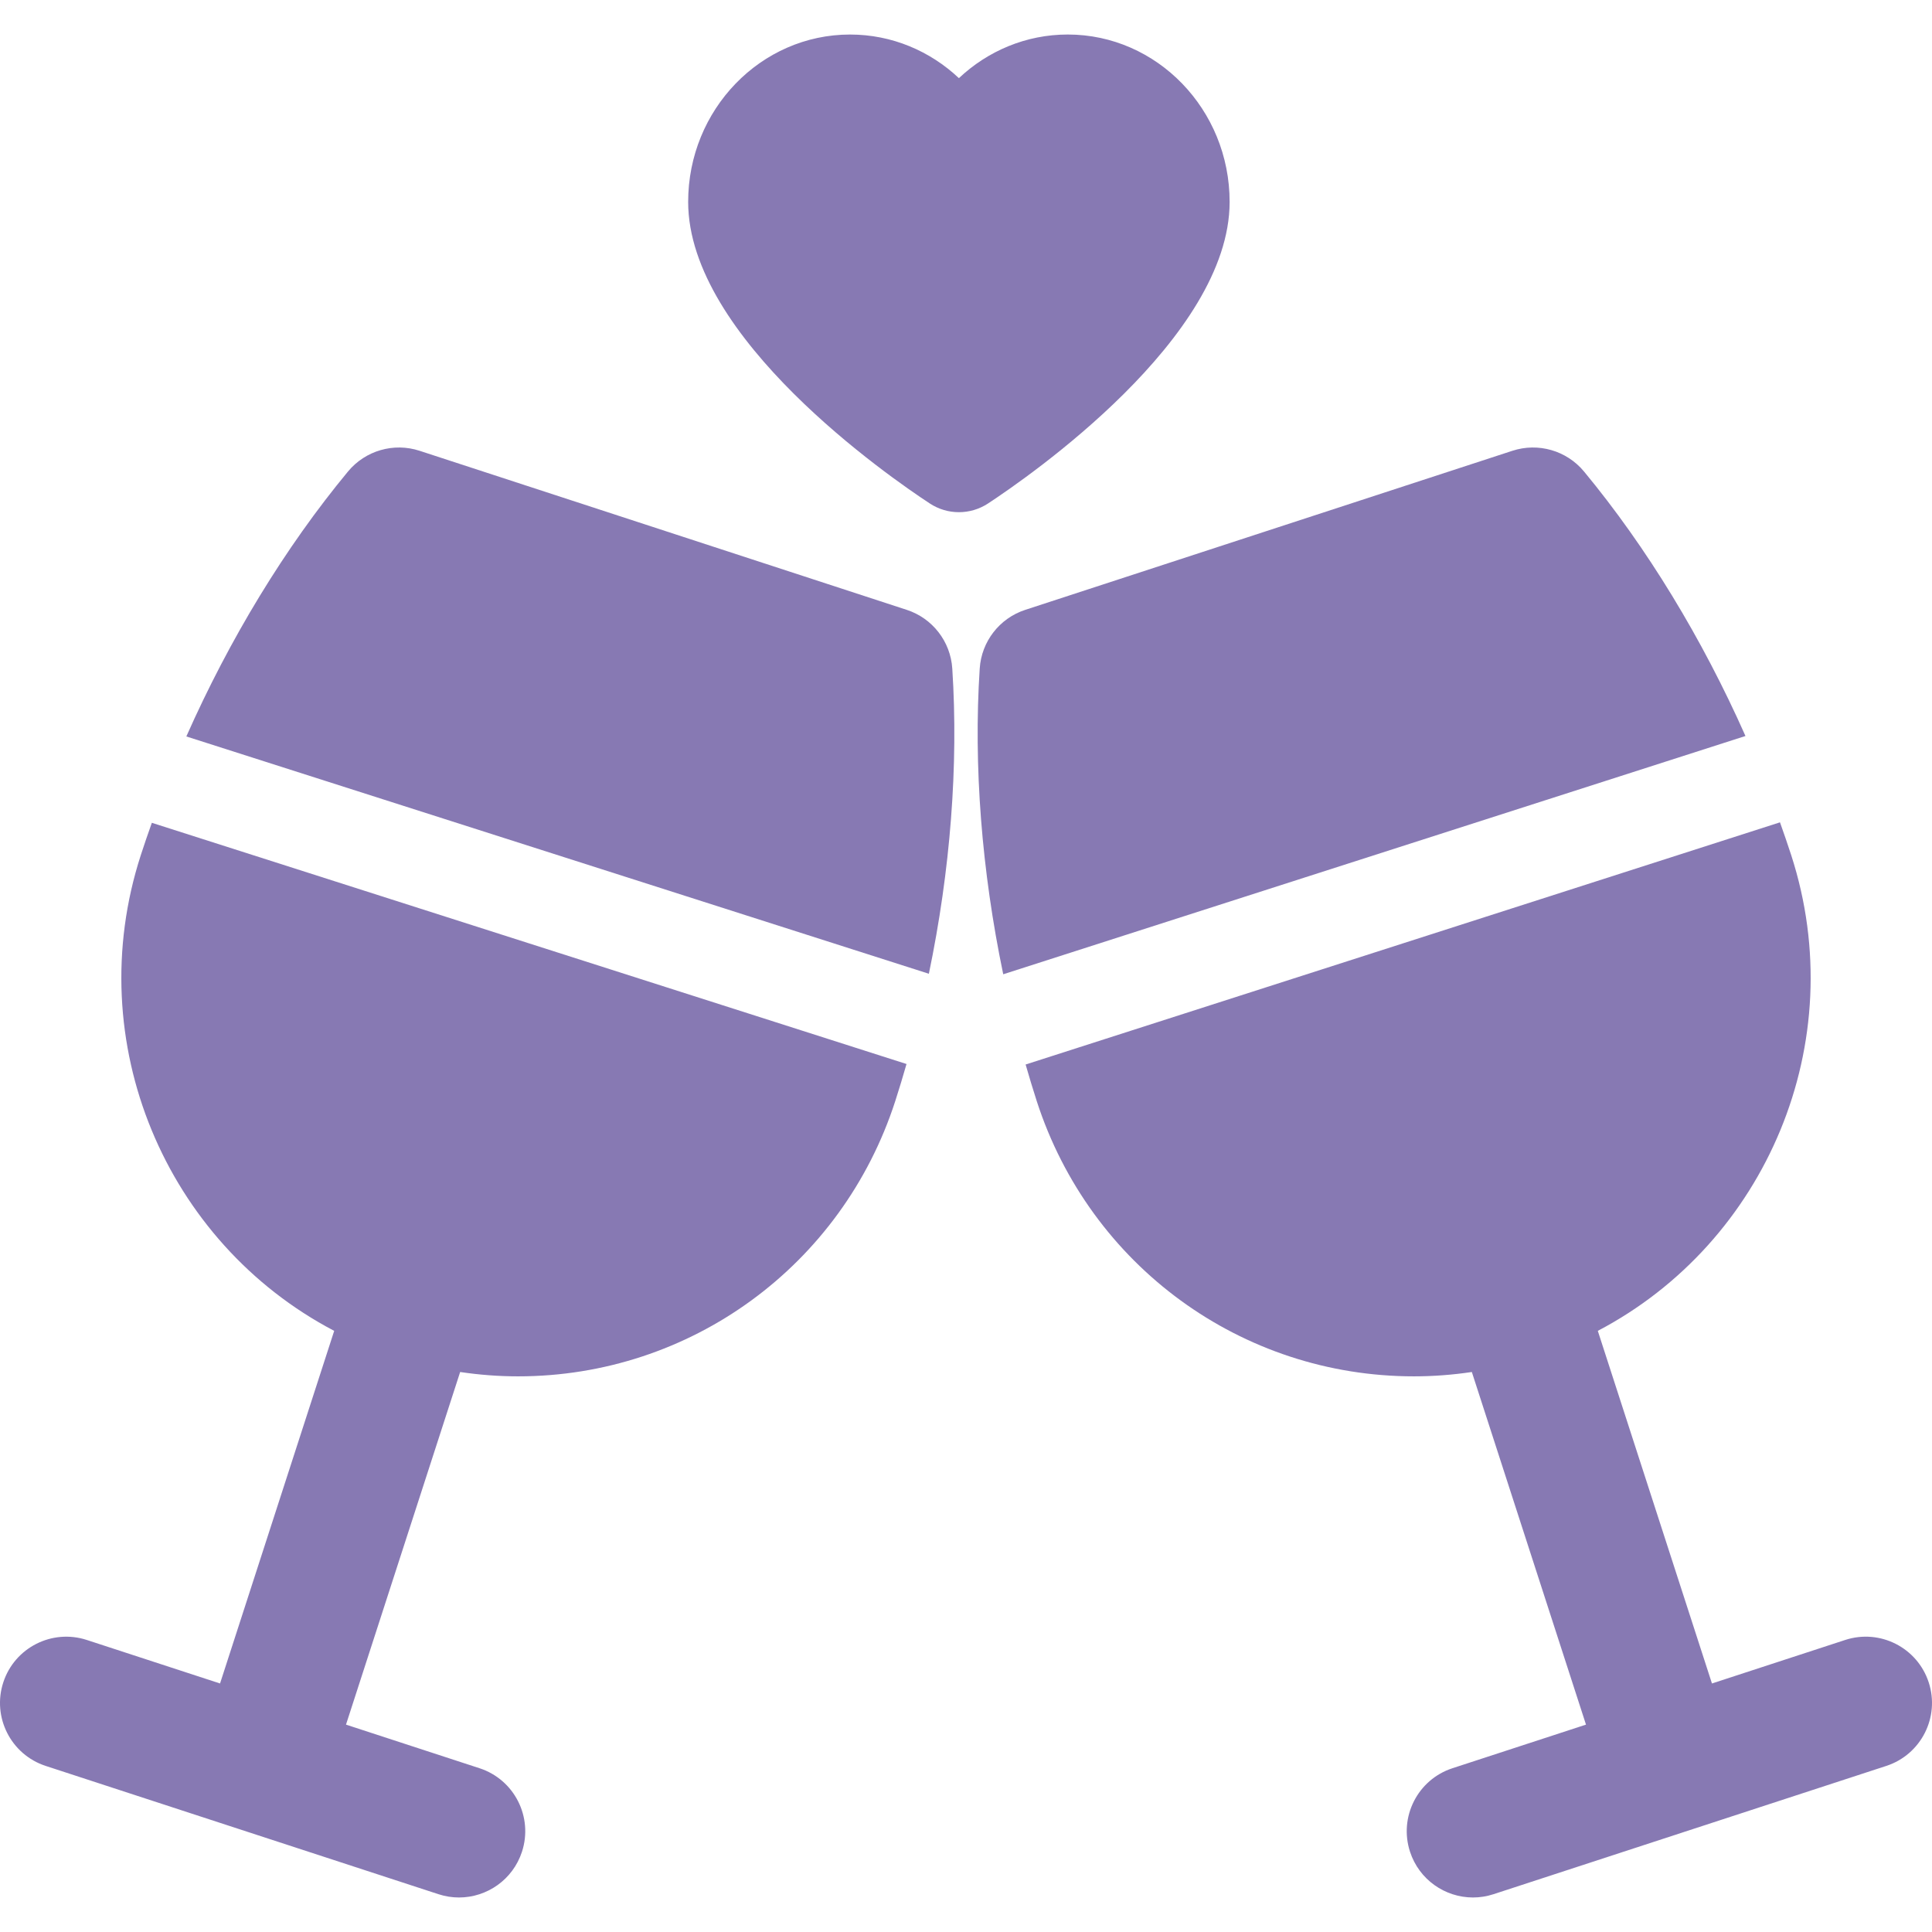 <?xml version='1.0' encoding='iso-8859-1'?>
<!DOCTYPE svg PUBLIC '-//W3C//DTD SVG 1.1//EN' 'http://www.w3.org/Graphics/SVG/1.1/DTD/svg11.dtd'>
<!-- Uploaded to: SVG Repo, www.svgrepo.com, Generator: SVG Repo Mixer Tools -->
<svg fill="#8779B3" height="800px" width="800px" version="1.1" xmlns="http://www.w3.org/2000/svg" viewBox="0 0 297 297" xmlns:xlink="http://www.w3.org/1999/xlink" enable-background="new 0 0 297 297">
  <g>
    <path d="m189.026,31.035c0-14.186-11.161-25.729-24.88-25.729-6.438,0-12.313,2.541-16.736,6.707-4.423-4.164-10.298-6.705-16.736-6.705-13.722,0-24.886,11.541-24.886,25.727 0,20.92 30.947,42.293 37.151,46.365 1.356,0.891 2.914,1.336 4.471,1.336 1.557,0 3.114-0.445 4.472-1.336 6.202-4.072 37.144-25.447 37.144-46.365z"/>
    <path d="m139.389,93.75l-74.888-24.453c-3.973-1.299-8.338-0.035-11.005,3.186-9.666,11.673-18.196,25.724-24.851,40.73l114.147,36.48c3.297-15.844 4.57-31.992 3.599-46.924-0.27-4.156-3.042-7.728-7.002-9.019z"/>
    <path d="m67.397,291.186c1.05,0.344 2.115,0.508 3.163,0.508 4.287,0 8.276-2.73 9.68-7.027 1.746-5.346-1.173-11.096-6.52-12.842l-20.531-6.705 17.549-54.207c2.945,0.438 5.918,0.668 8.902,0.668 26.488,0 49.791-17 57.98-42.299 0.613-1.891 1.184-3.801 1.735-5.717l-116.012-37.079c-0.589,1.654-1.163,3.315-1.702,4.981-9.316,28.775 3.857,59.555 29.734,73.121l-17.548,54.207-20.479-6.688c-5.344-1.744-11.096,1.172-12.843,6.518-1.746,5.348 1.173,11.098 6.52,12.844l60.372,19.717z"/>
    <path d="m243.504,72.482c-2.665-3.219-7.032-4.482-11.005-3.186l-74.888,24.454c-3.96,1.291-6.732,4.863-7.002,9.02-0.973,14.955 0.307,31.133 3.614,47.002l114.101-36.629c-6.649-14.979-15.169-29.004-24.82-40.661z"/>
    <path d="m289.975,271.469c5.347-1.746 8.266-7.496 6.52-12.844-1.747-5.346-7.497-8.266-12.843-6.518l-20.479,6.688-17.548-54.207c25.877-13.566 39.051-44.346 29.734-73.123-0.547-1.689-1.13-3.371-1.728-5.051l-115.966,37.229c0.546,1.891 1.11,3.773 1.714,5.639 8.19,25.301 31.49,42.299 57.98,42.299 2.984,0 5.957-0.229 8.902-0.668l17.549,54.207-20.531,6.705c-5.347,1.746-8.266,7.496-6.52,12.842 1.403,4.297 5.392,7.027 9.68,7.027 1.048,0 2.113-0.164 3.163-0.508l60.373-19.717z"/>
  </g>
</svg>